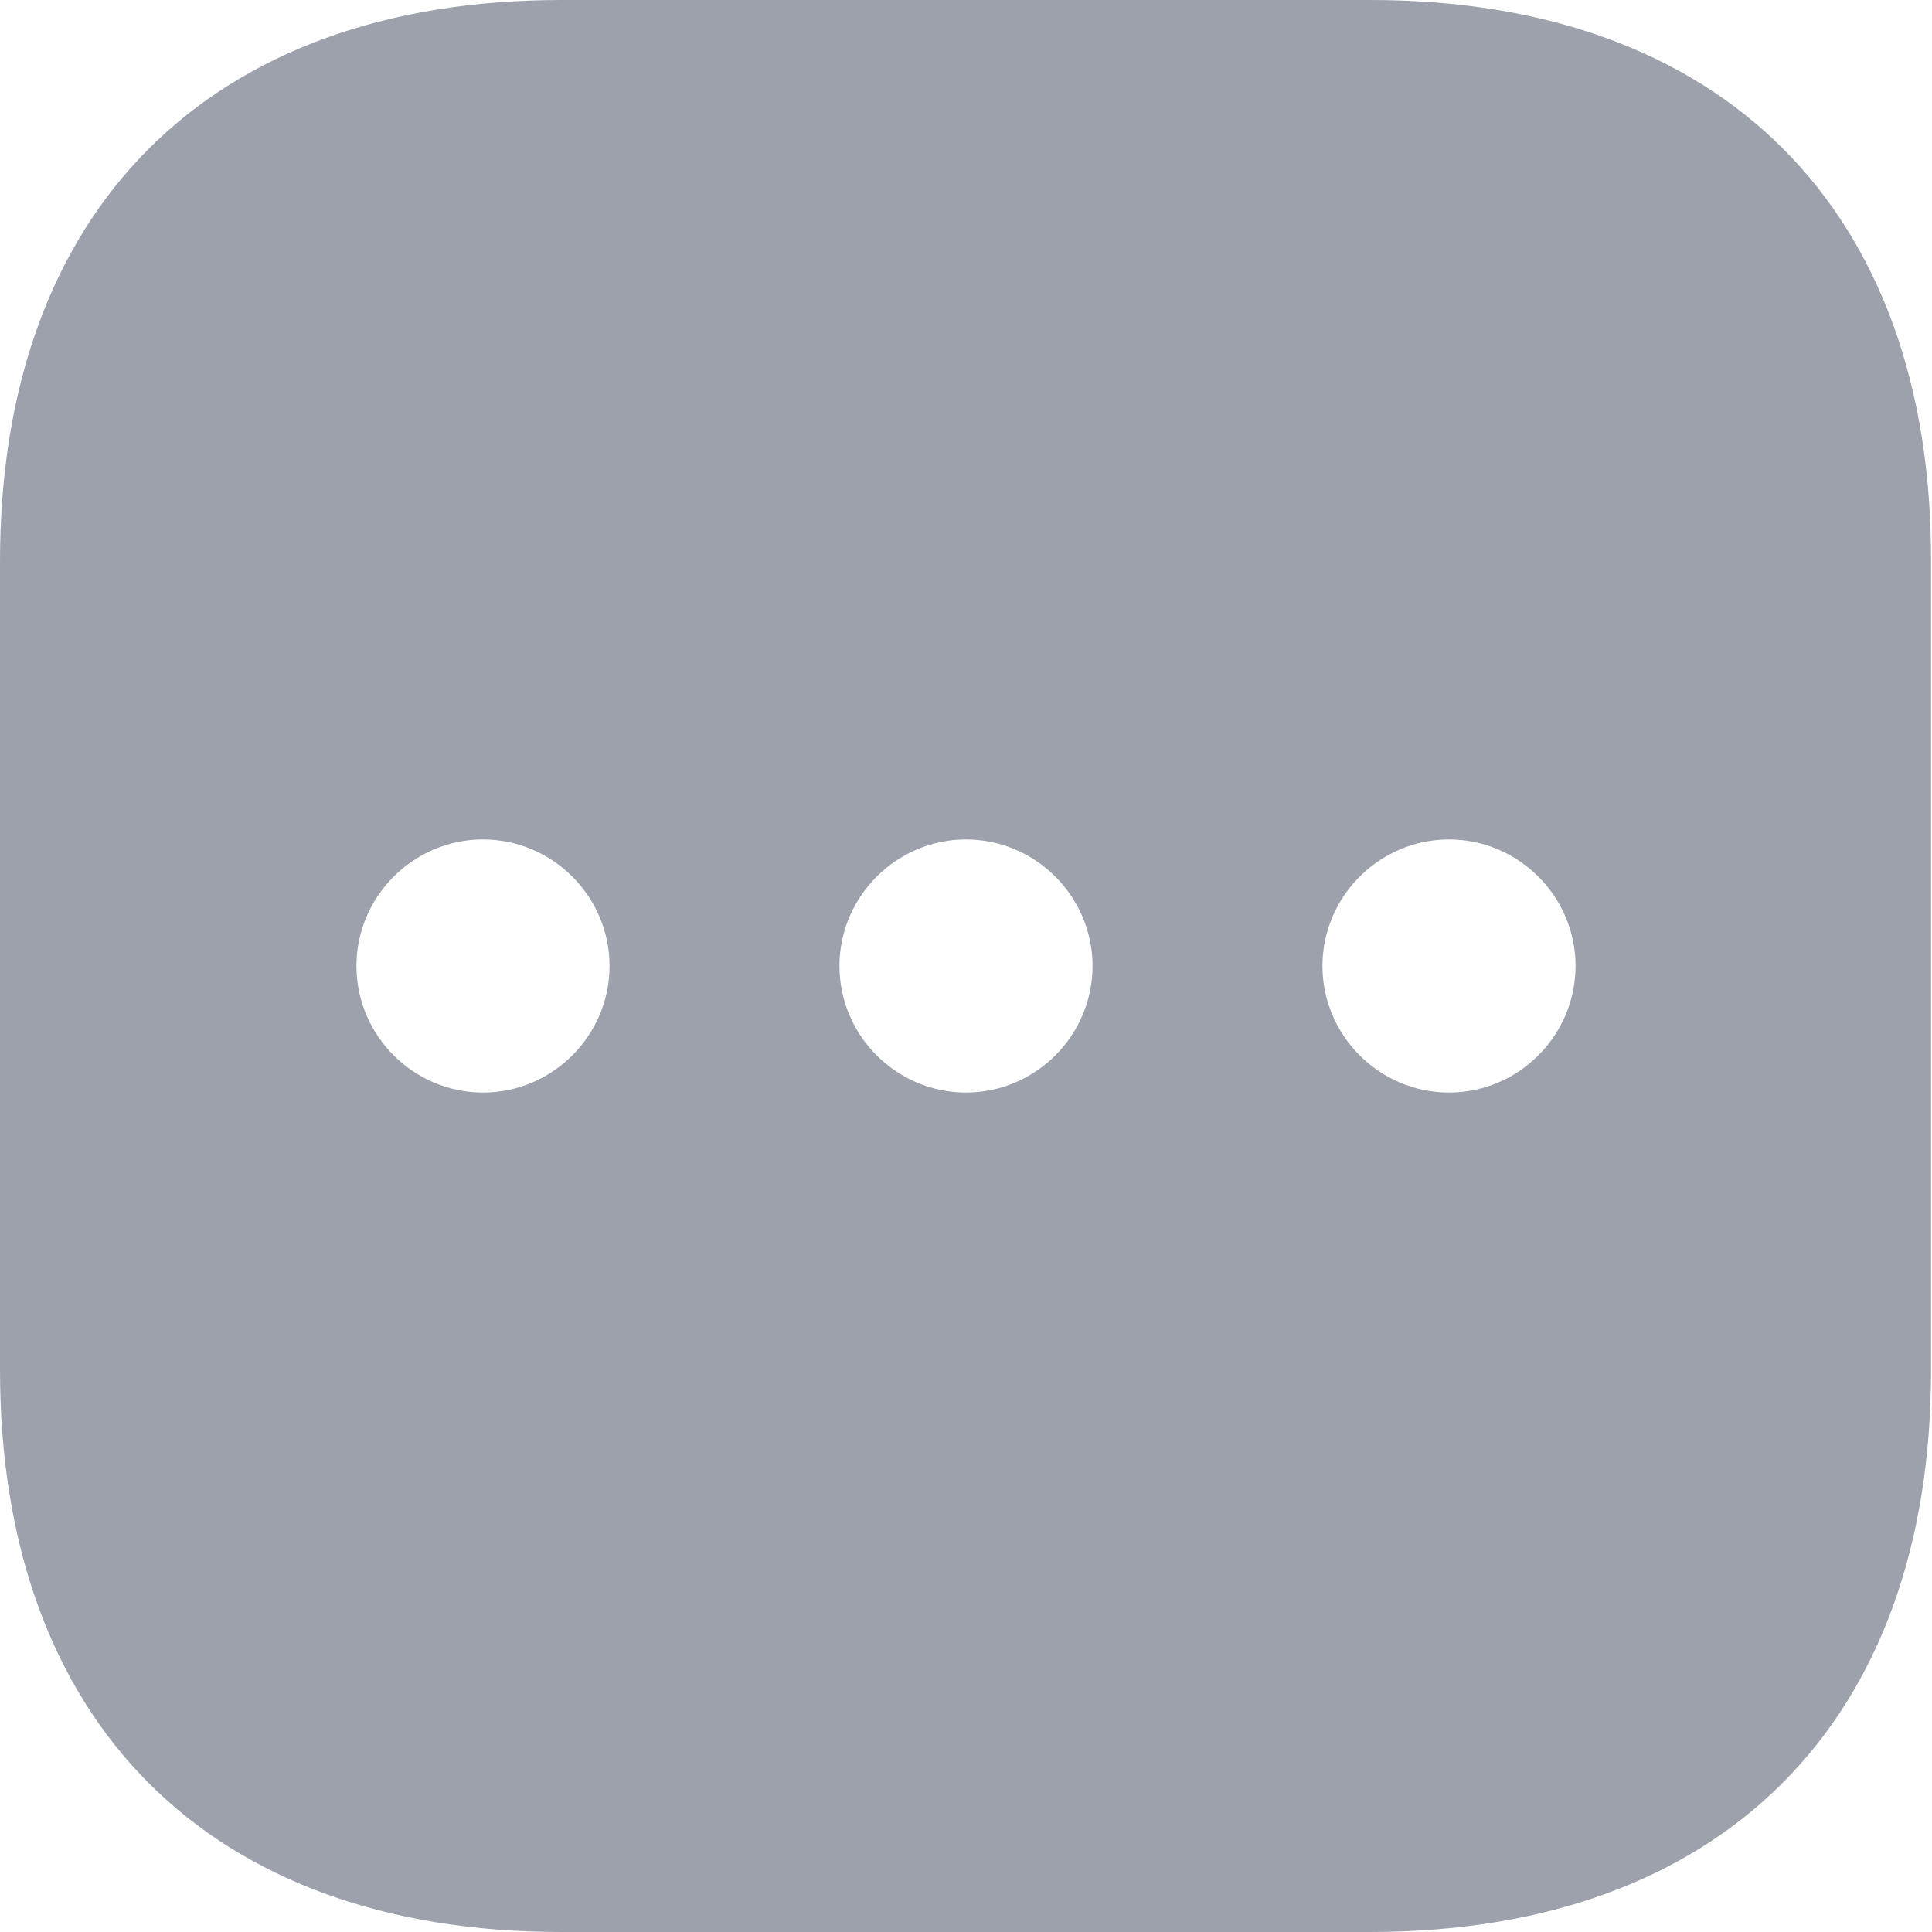 <svg width="20" height="20" viewBox="0 0 20 20" fill="none" xmlns="http://www.w3.org/2000/svg">
<path d="M14.19 0H5.81C2.17 0 0 2.17 0 5.81V14.18C0 17.83 2.17 20 5.81 20H14.18C17.82 20 19.99 17.83 19.99 14.19V5.81C20 2.17 17.83 0 14.19 0ZM5 11.31C4.28 11.31 3.69 10.72 3.69 10C3.69 9.28 4.28 8.69 5 8.69C5.72 8.69 6.31 9.28 6.31 10C6.31 10.72 5.72 11.31 5 11.31ZM10 11.31C9.28 11.31 8.69 10.72 8.69 10C8.69 9.28 9.28 8.69 10 8.69C10.72 8.69 11.31 9.28 11.31 10C11.31 10.72 10.72 11.31 10 11.31ZM15 11.31C14.28 11.31 13.69 10.72 13.69 10C13.69 9.28 14.28 8.69 15 8.69C15.72 8.69 16.31 9.28 16.31 10C16.31 10.72 15.72 11.31 15 11.31Z" fill="#9CA1AB"/>
</svg>
